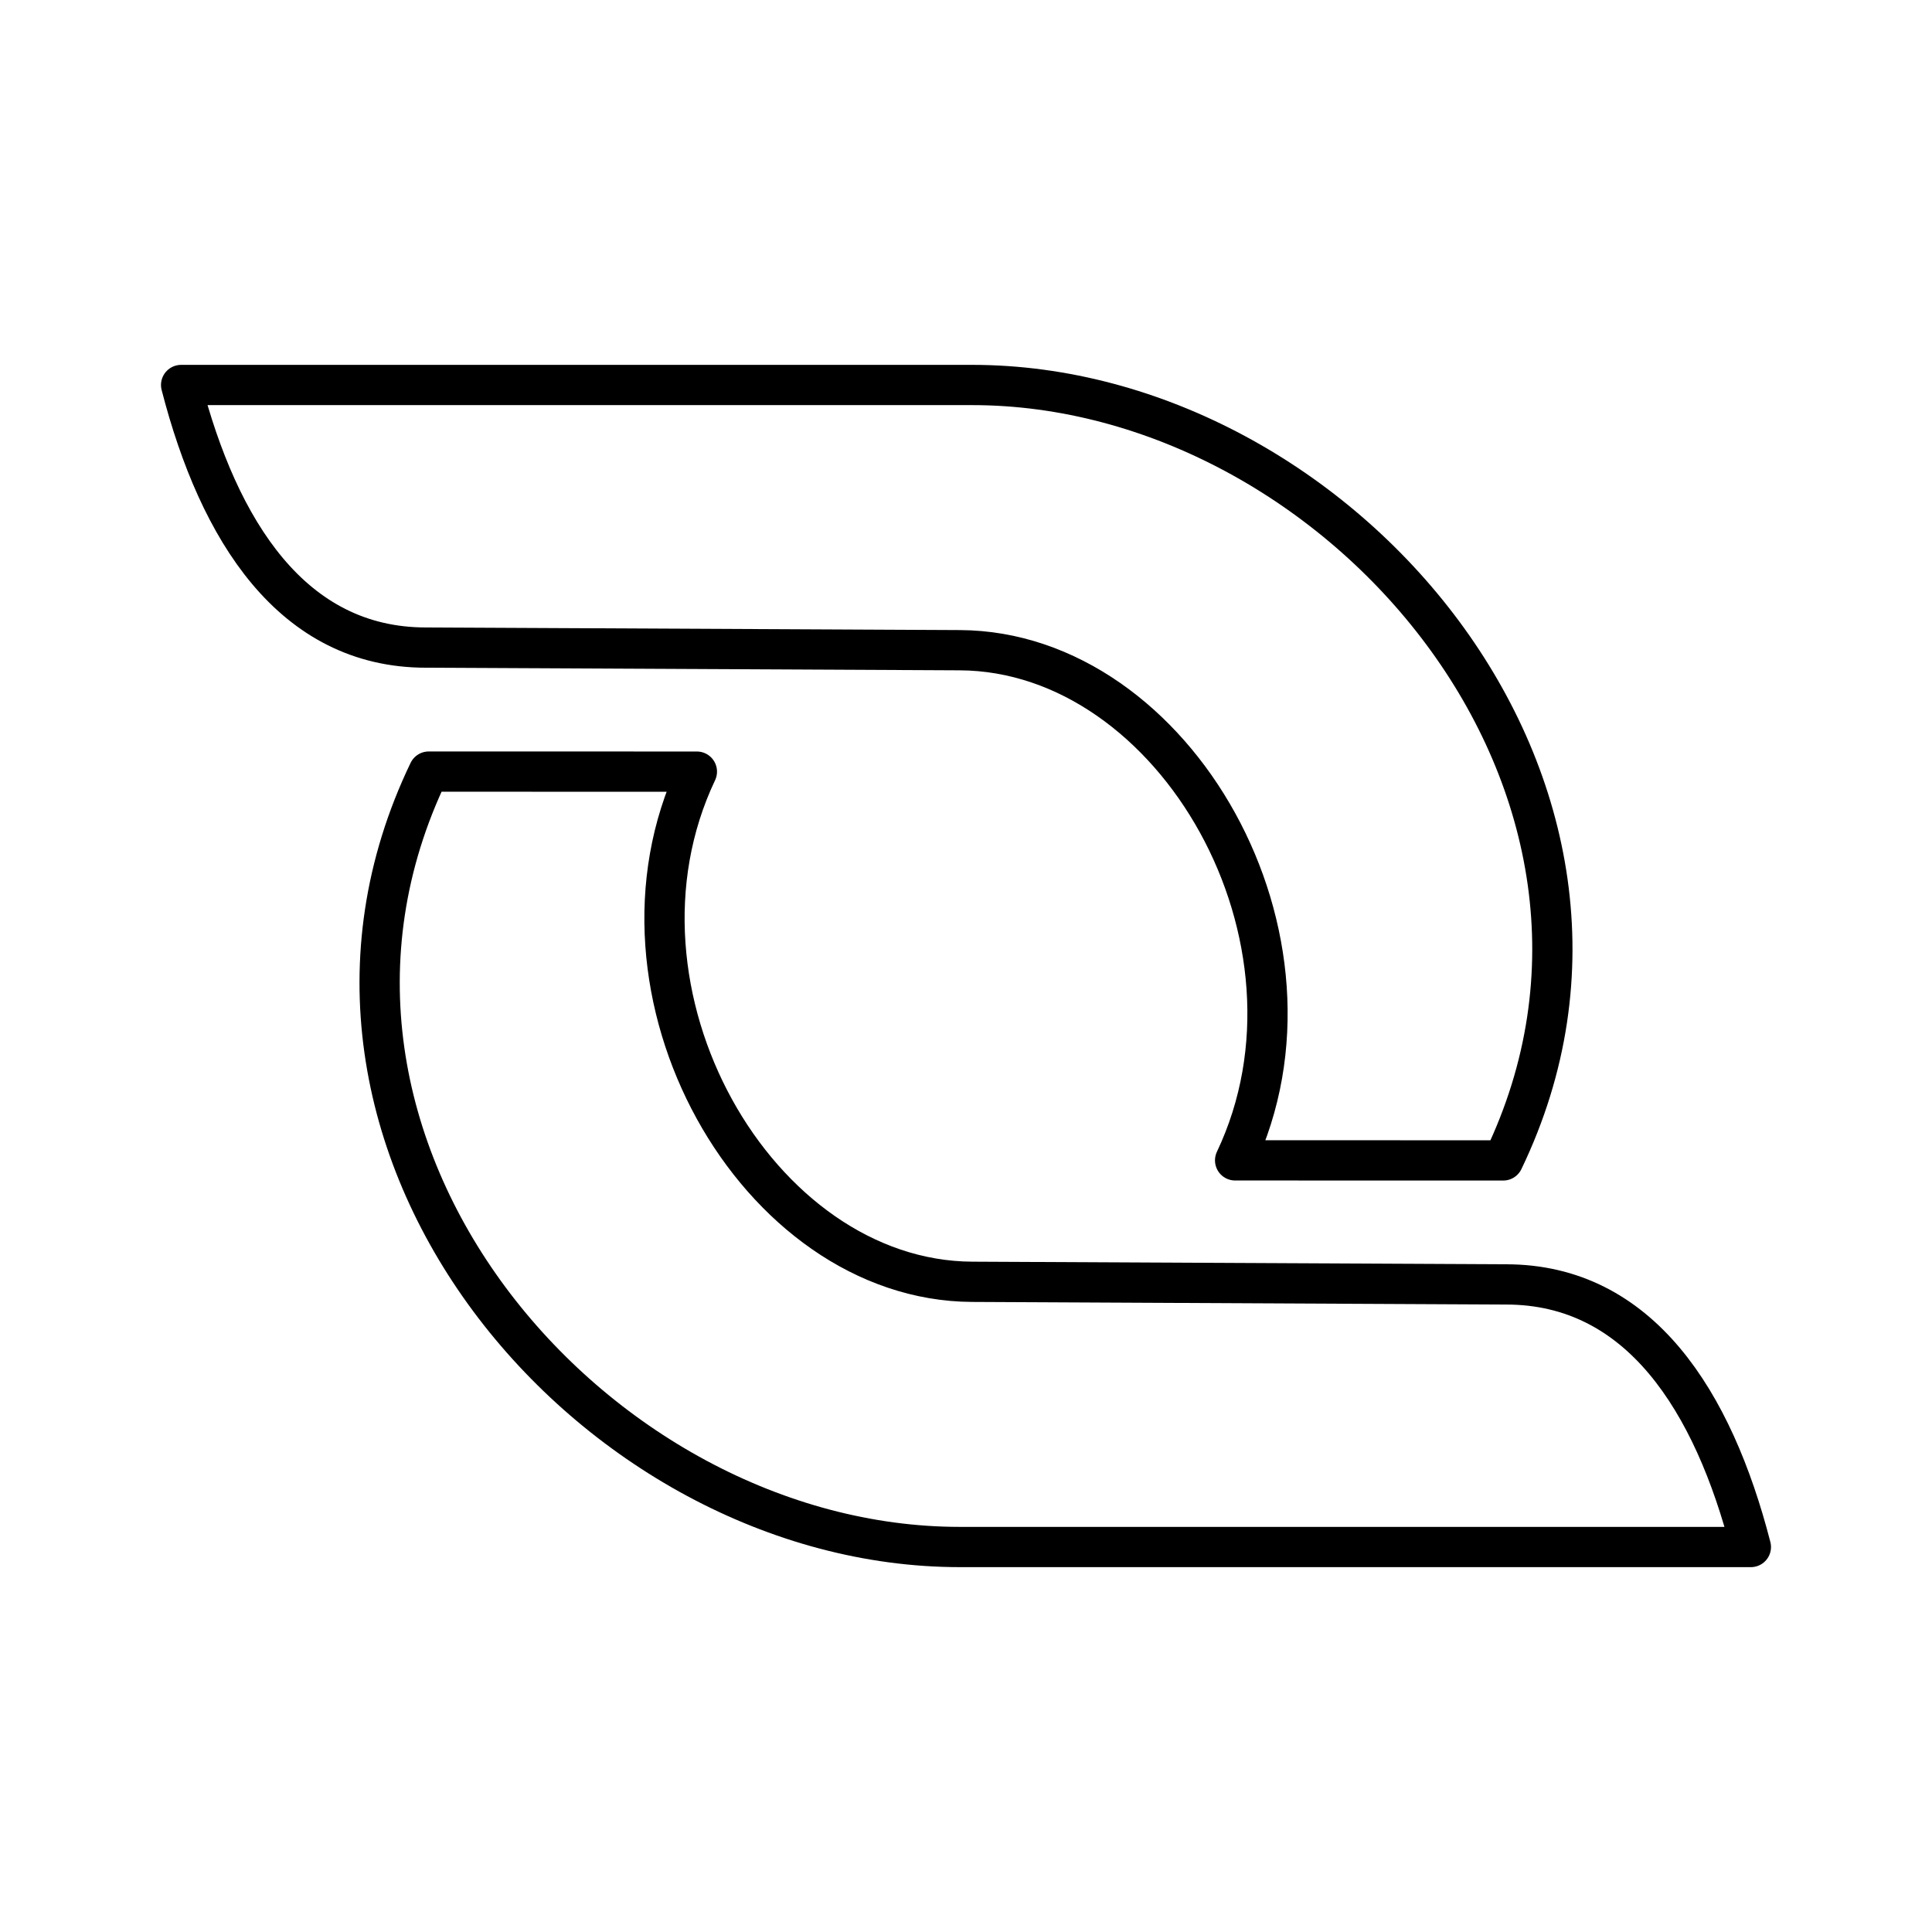 <svg xmlns="http://www.w3.org/2000/svg" width="3em" height="3em" viewBox="0 0 48 48"><path fill="none" stroke="currentColor" stroke-linecap="round" stroke-linejoin="round" d="M37.348 28.83c4.46-9.265-4.074-19.265-13.195-19.265H4.5c.936 3.632 2.764 6.524 6.081 6.524l13.266.065c5.354.027 9.442 7.188 6.839 12.675zm-26.696-9.66c-4.46 9.265 4.074 19.265 13.195 19.265H43.5c-.936-3.632-2.764-6.524-6.081-6.524l-13.266-.065c-5.354-.027-9.442-7.188-6.839-12.675z"/></svg>